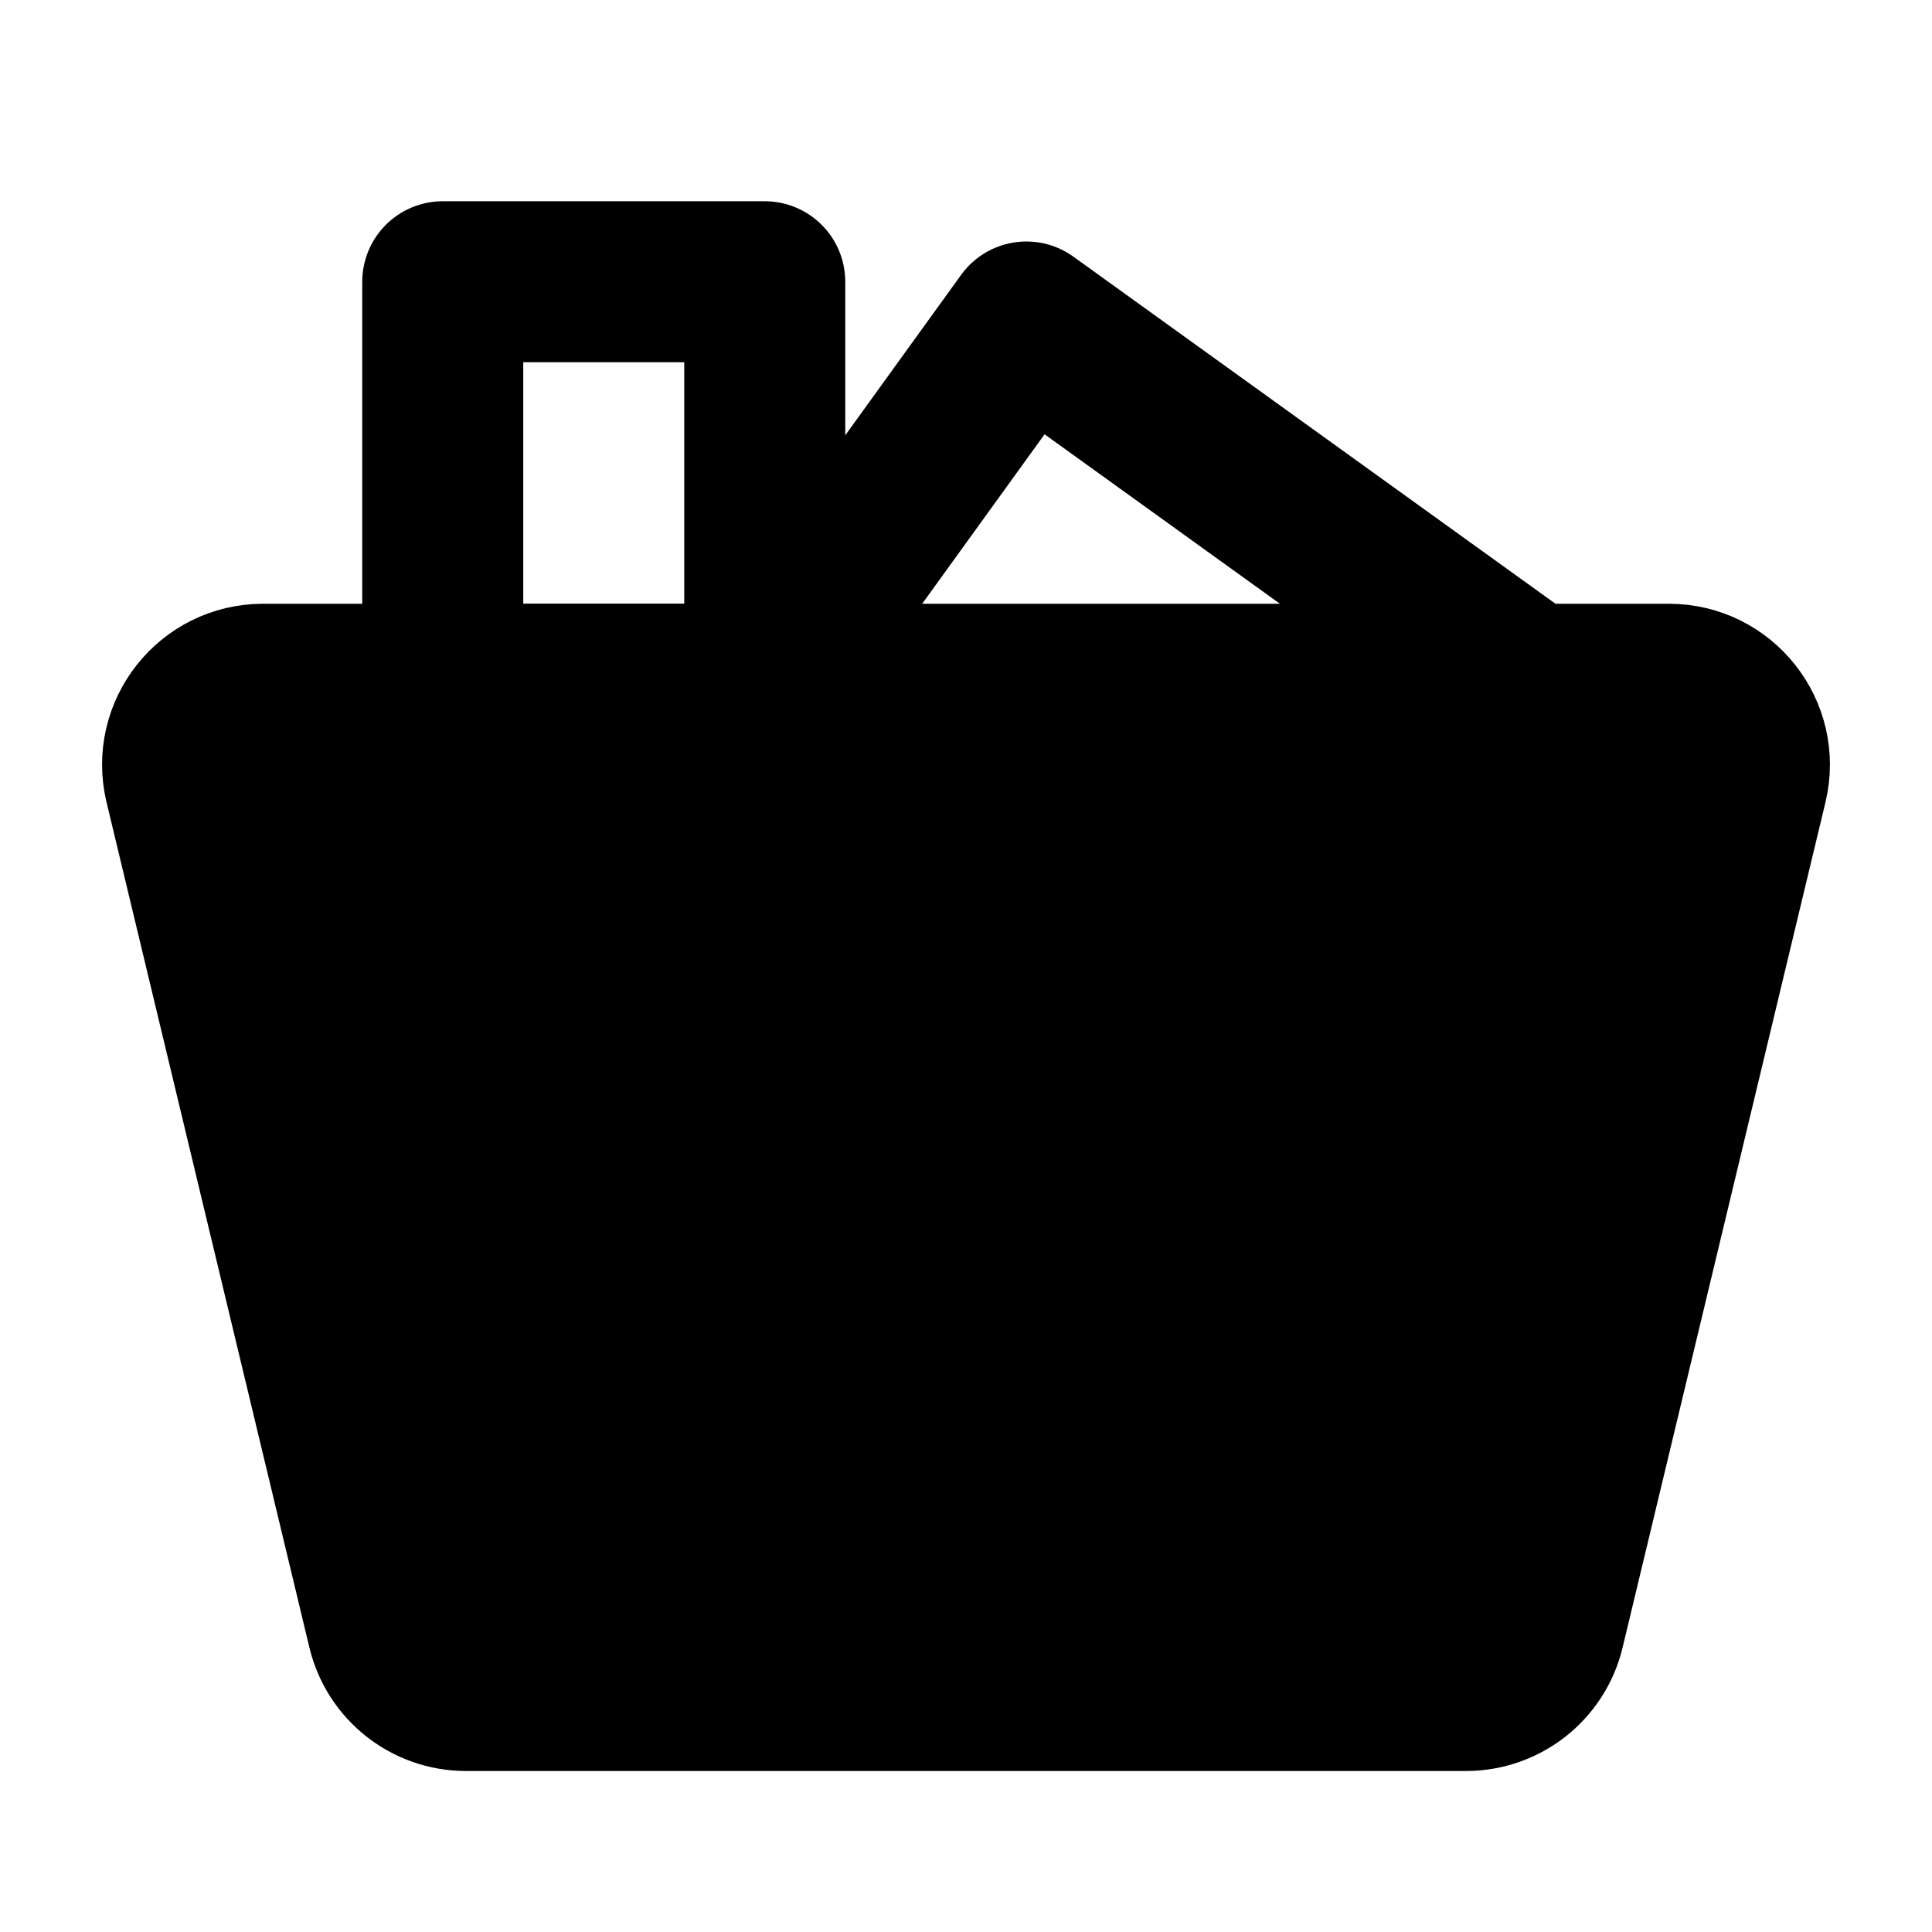 <svg viewBox="0 0 48 48" fill="none" xmlns="http://www.w3.org/2000/svg"><path d="M4.592 19.467C4.29 18.209 5.243 17 6.537 17H41.463C42.757 17 43.71 18.209 43.408 19.467L38.368 40.467C38.152 41.366 37.348 42 36.423 42H11.577C10.652 42 9.848 41.366 9.632 40.467L4.592 19.467Z" fill="currentColor" stroke="currentColor" stroke-width="4" stroke-linecap="round" stroke-linejoin="round"/><rect x="11" y="7" width="8" height="10" stroke="black" stroke-width="4" stroke-linecap="round" stroke-linejoin="round"/><path d="M19 17L25.5 8L38 17" stroke="black" stroke-width="4" stroke-linecap="round" stroke-linejoin="round"/><path d="M15 25H23" stroke="currentColor" stroke-width="4" stroke-linecap="round"/></svg>